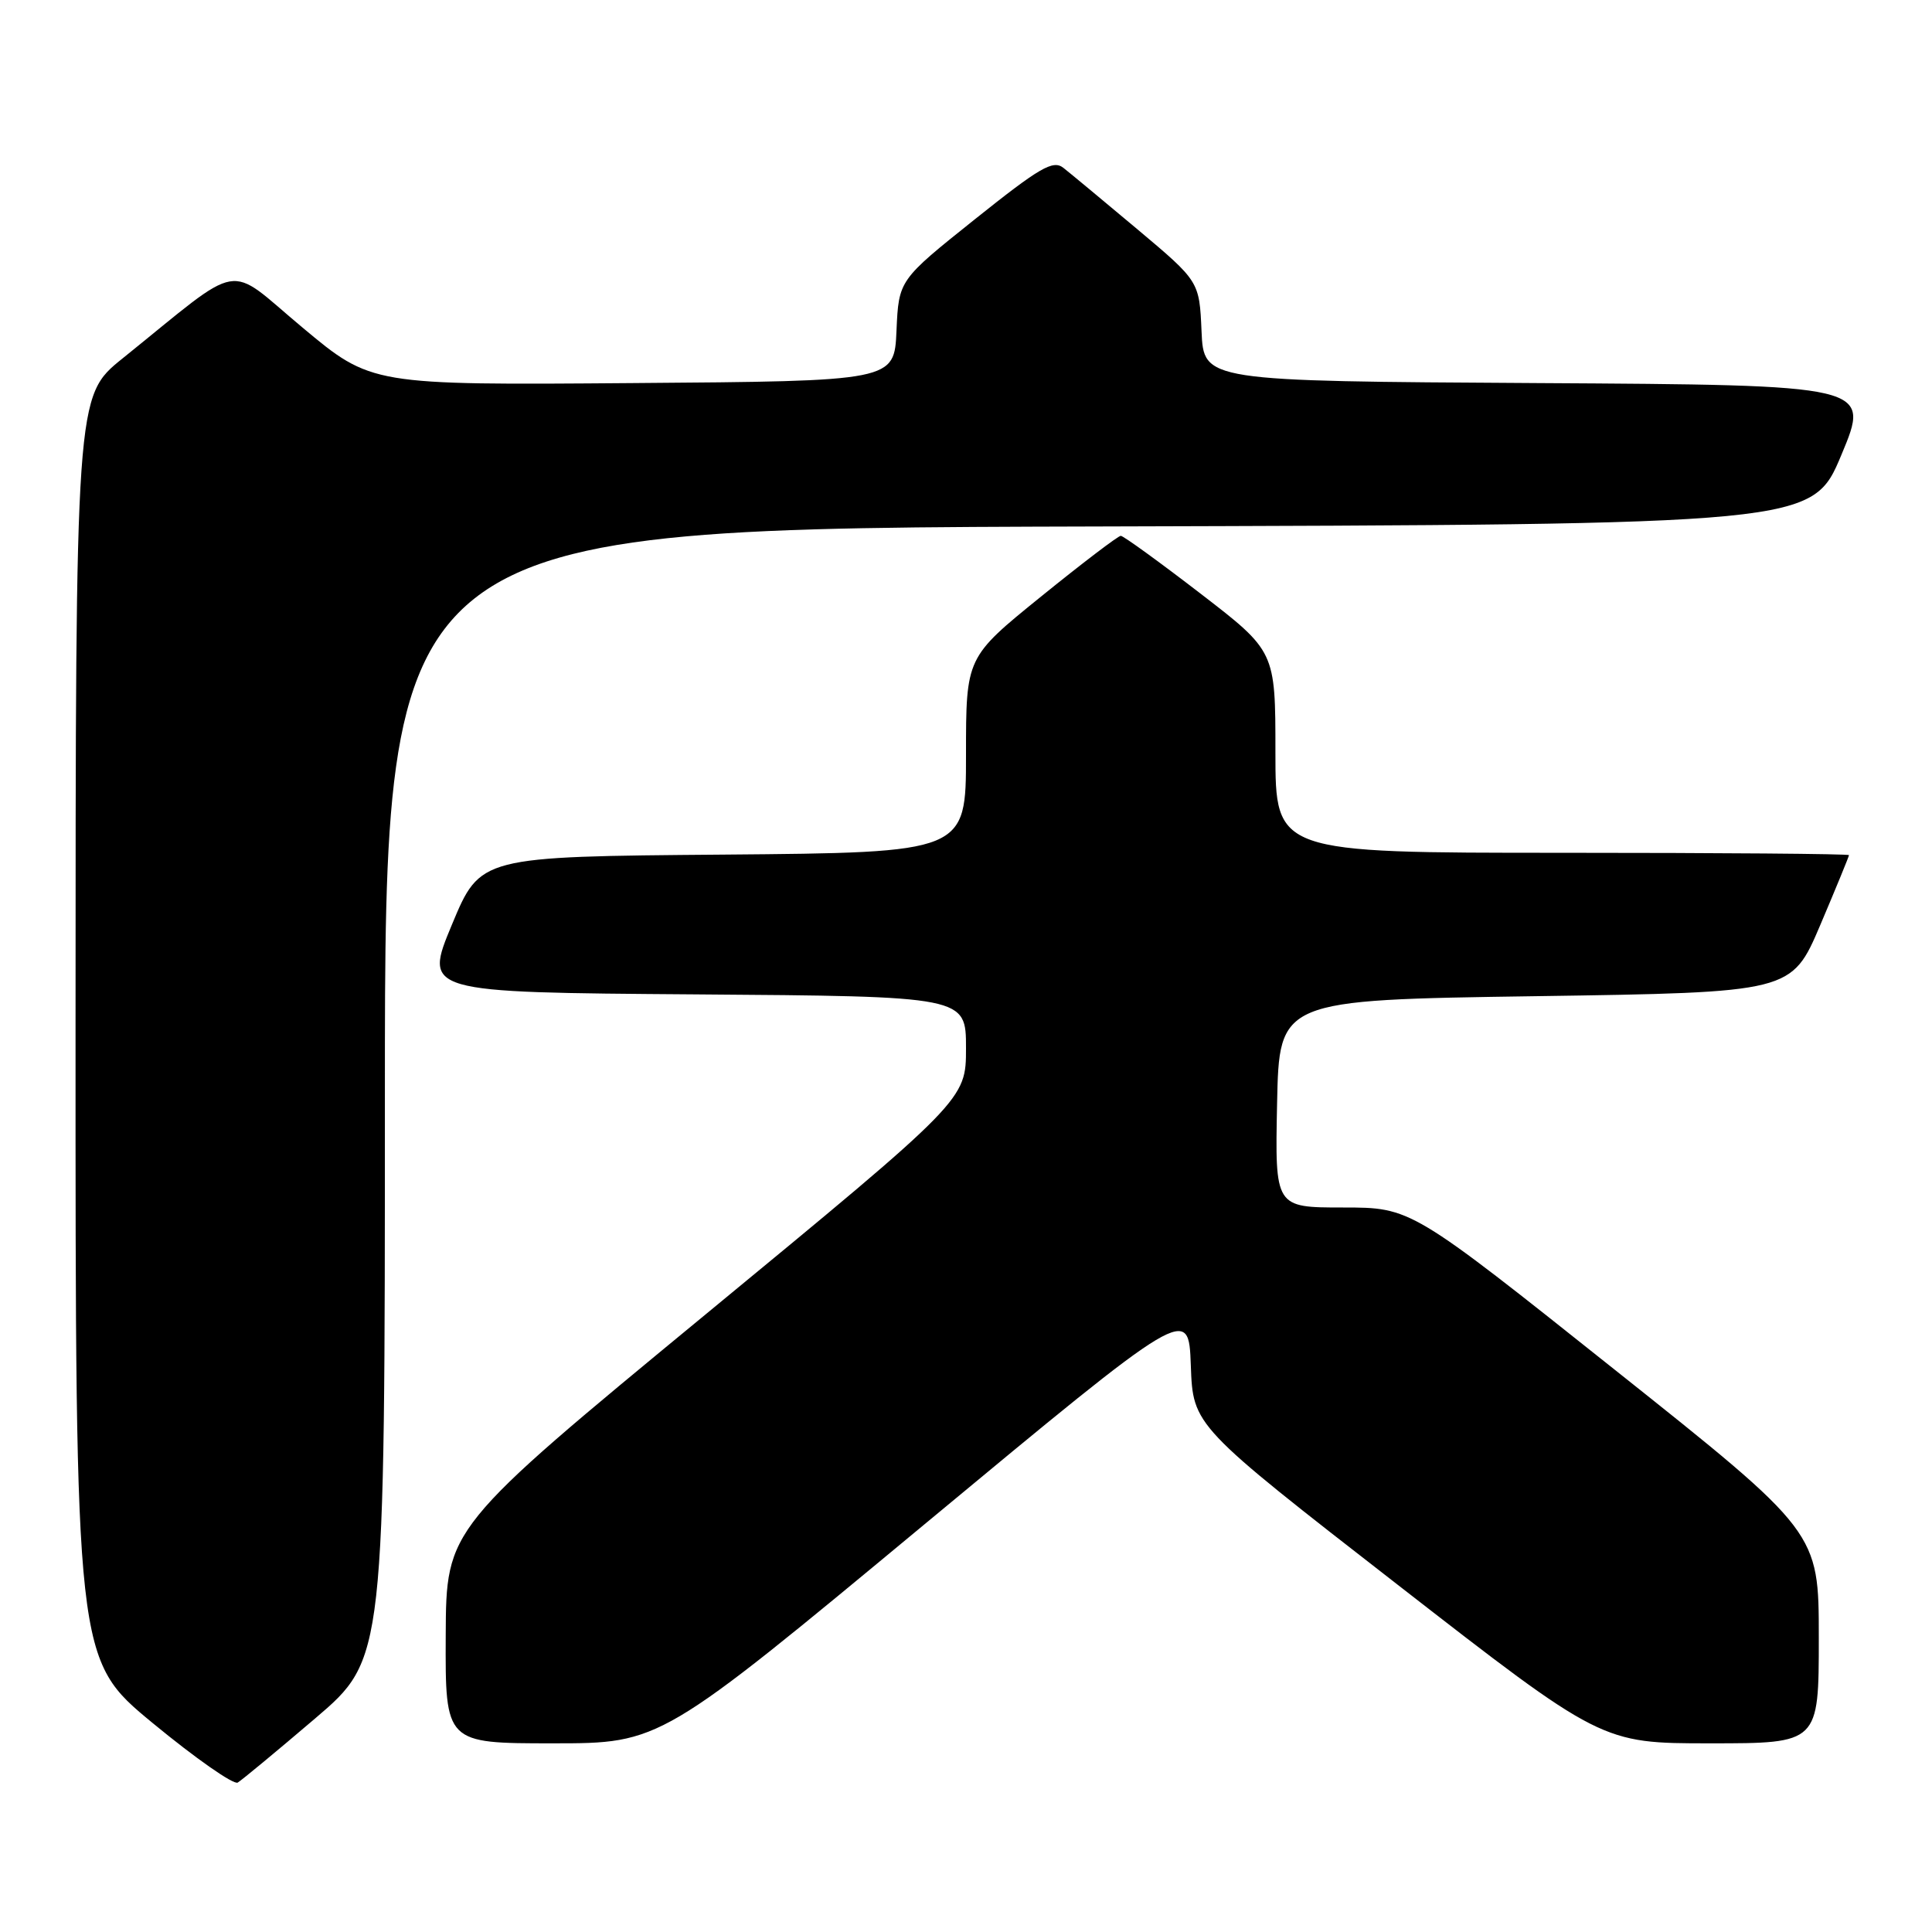 <?xml version="1.0" encoding="UTF-8" standalone="no"?>
<!DOCTYPE svg PUBLIC "-//W3C//DTD SVG 1.1//EN" "http://www.w3.org/Graphics/SVG/1.1/DTD/svg11.dtd" >
<svg xmlns="http://www.w3.org/2000/svg" xmlns:xlink="http://www.w3.org/1999/xlink" version="1.1" viewBox="0 0 256 256">
 <g >
 <path fill="currentColor"
d=" M 41.75 227.71 C 51.00 219.82 51.00 219.82 51.00 144.92 C 51.00 70.01 51.00 70.01 145.56 69.76 C 240.13 69.50 240.13 69.50 244.00 60.26 C 247.86 51.02 247.86 51.02 203.68 50.76 C 159.50 50.50 159.50 50.50 159.21 43.89 C 158.92 37.28 158.92 37.28 150.71 30.38 C 146.19 26.59 141.77 22.92 140.89 22.23 C 139.52 21.17 137.78 22.18 129.18 29.05 C 119.09 37.11 119.09 37.11 118.79 43.81 C 118.50 50.50 118.50 50.50 83.86 50.76 C 49.21 51.03 49.21 51.03 40.08 43.40 C 29.79 34.82 32.57 34.34 16.23 47.50 C 10.02 52.50 10.02 52.50 10.01 136.19 C 10.00 219.88 10.00 219.88 20.25 228.33 C 25.89 232.98 30.95 236.52 31.50 236.20 C 32.05 235.87 36.66 232.05 41.75 227.71 Z  M 122.51 201.97 C 157.50 172.94 157.50 172.94 157.79 180.93 C 158.08 188.91 158.08 188.91 185.15 209.95 C 212.23 231.00 212.23 231.00 226.61 231.00 C 241.00 231.00 241.00 231.00 241.00 217.01 C 241.00 203.01 241.00 203.01 213.98 181.51 C 186.97 160.00 186.97 160.00 177.96 160.00 C 168.94 160.00 168.94 160.00 169.22 146.25 C 169.50 132.50 169.50 132.50 203.45 132.00 C 237.39 131.50 237.39 131.50 241.20 122.56 C 243.29 117.64 245.00 113.47 245.00 113.31 C 245.00 113.14 227.90 113.00 207.00 113.00 C 169.00 113.00 169.00 113.00 169.00 99.65 C 169.00 86.30 169.00 86.30 159.07 78.65 C 153.60 74.44 148.85 71.00 148.51 71.00 C 148.16 71.00 143.41 74.62 137.94 79.05 C 128.00 87.10 128.00 87.10 128.00 100.04 C 128.00 112.97 128.00 112.97 95.82 113.24 C 63.64 113.50 63.64 113.50 59.89 122.50 C 56.14 131.50 56.14 131.50 92.07 131.76 C 128.00 132.02 128.00 132.02 128.00 138.88 C 128.00 145.73 128.00 145.73 93.56 174.11 C 59.12 202.50 59.12 202.50 59.06 216.75 C 59.00 231.00 59.00 231.00 73.26 231.00 C 87.53 231.00 87.53 231.00 122.51 201.97 Z "/>
</g>
</svg>